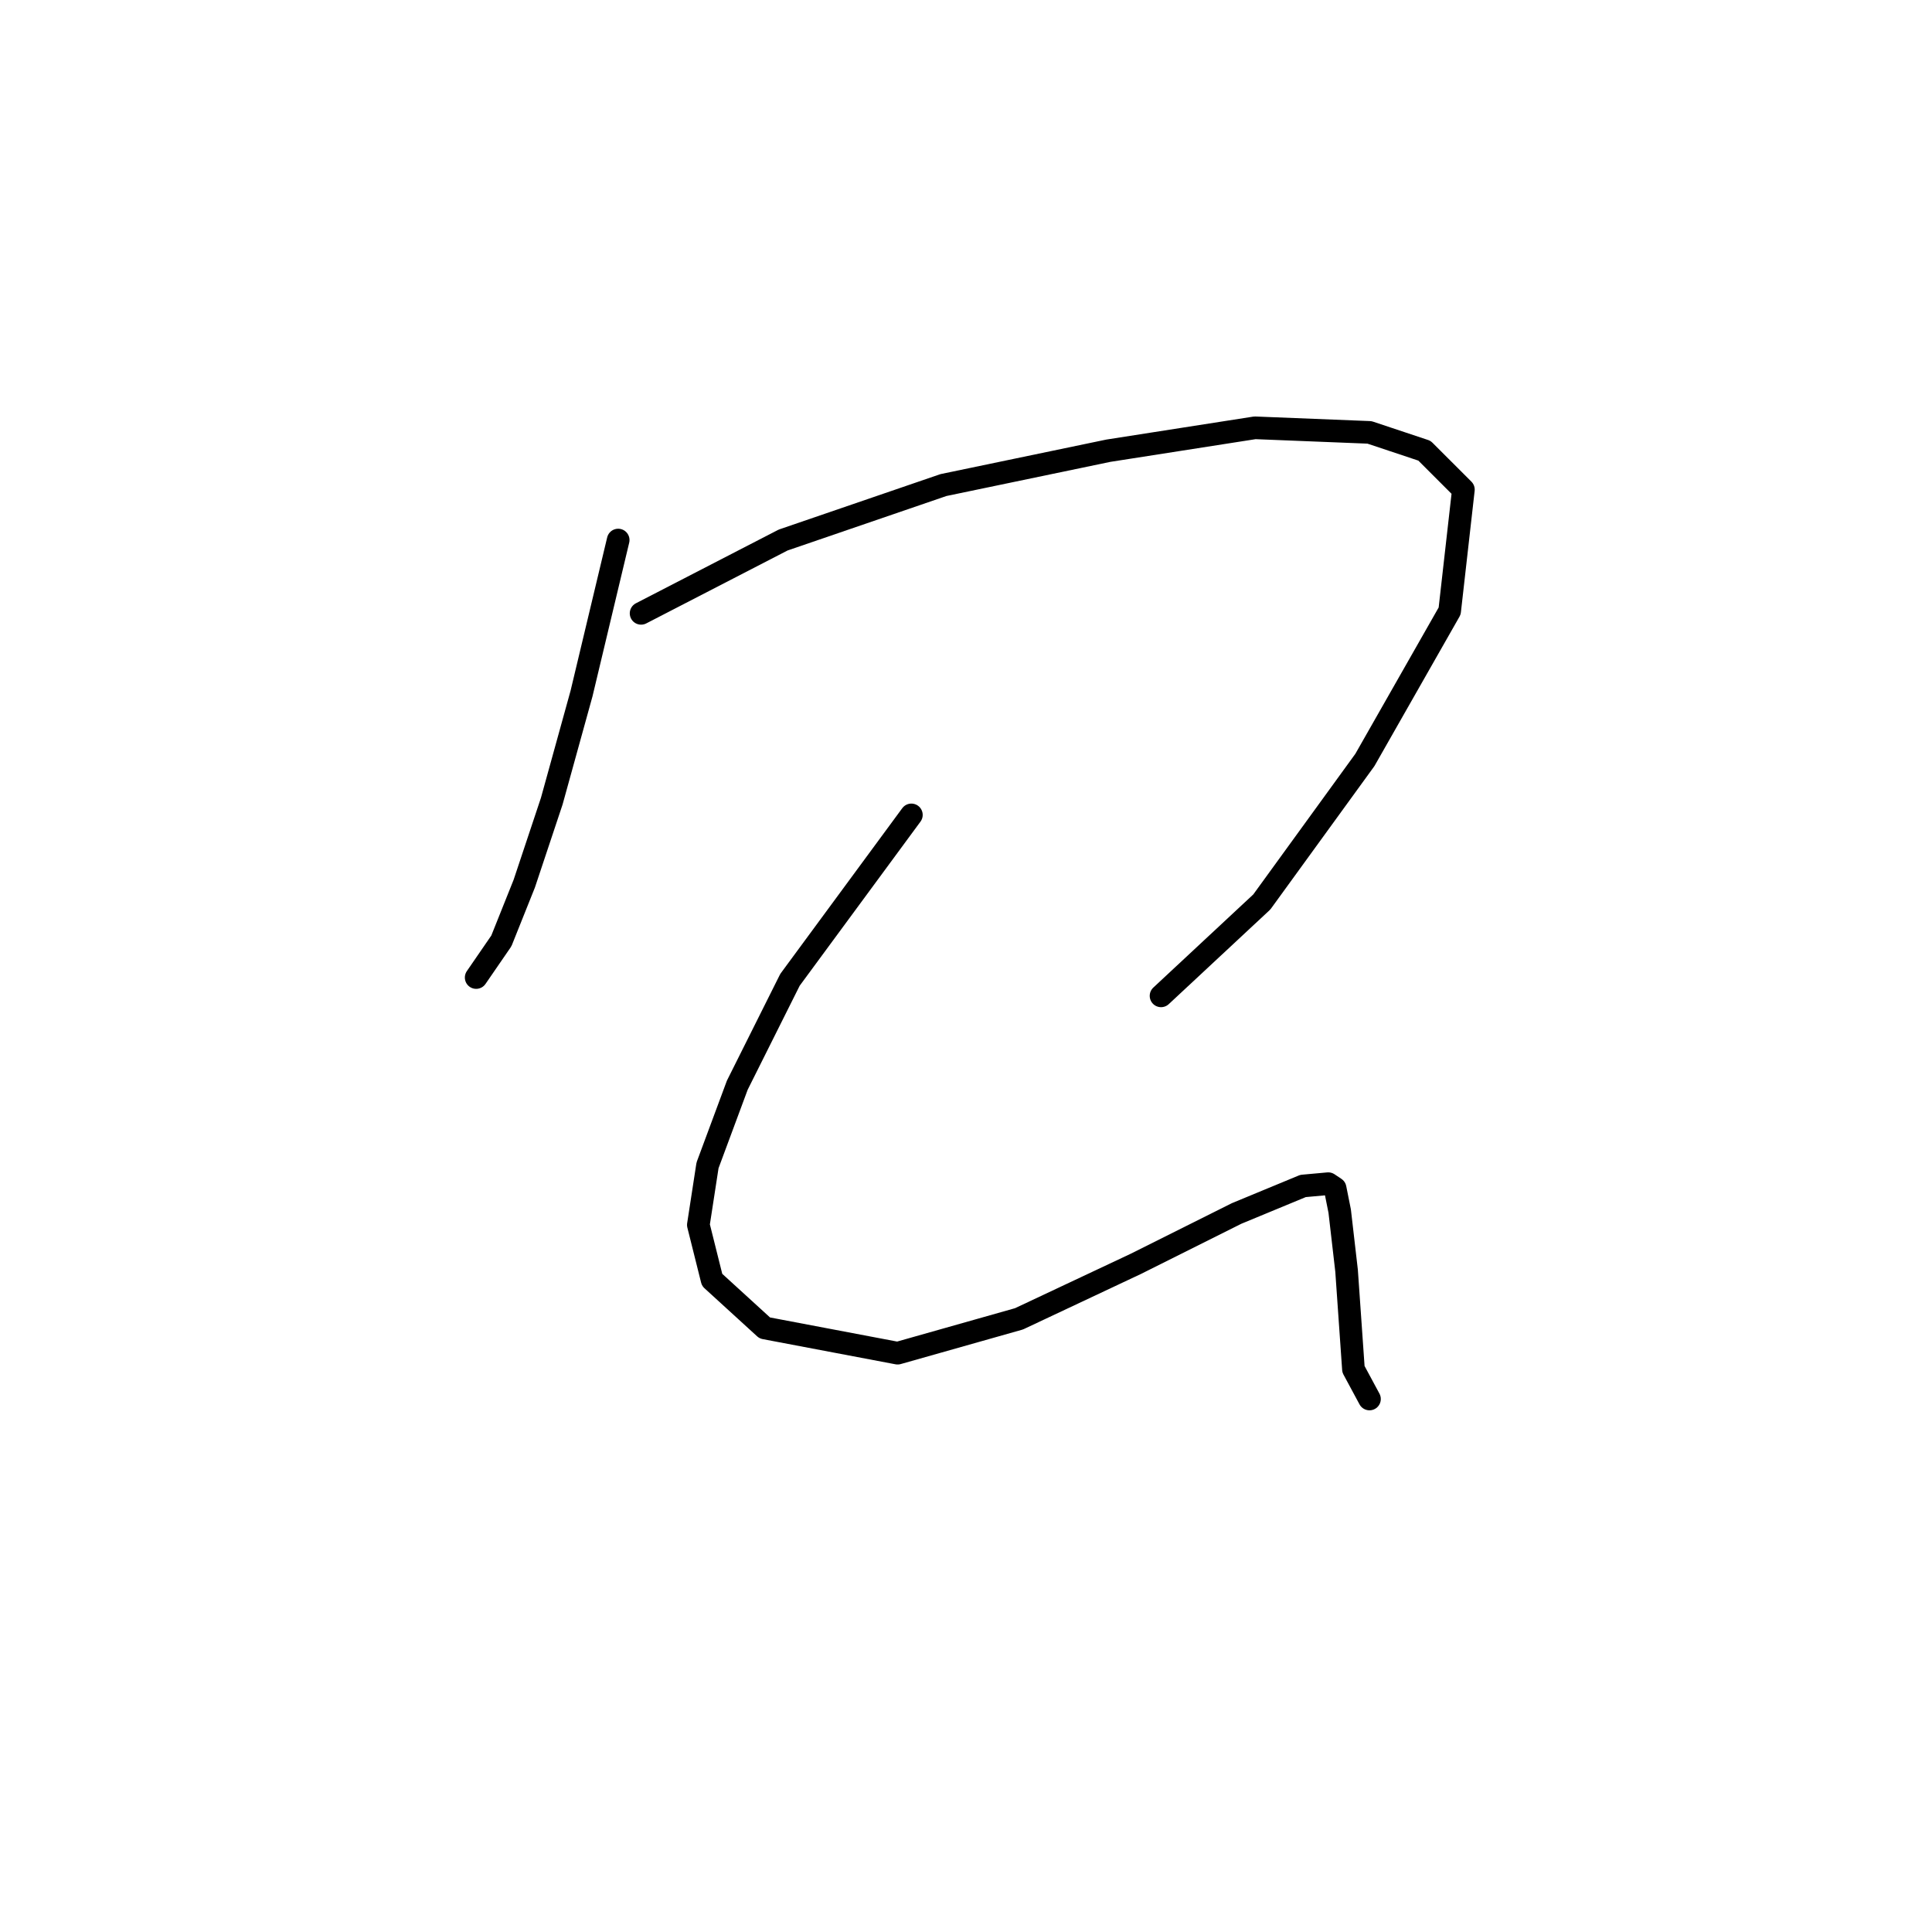 <?xml version="1.0" standalone="no"?>
    <svg width="256" height="256" xmlns="http://www.w3.org/2000/svg" version="1.1">
    <polyline stroke="black" stroke-width="3" stroke-linecap="round" fill="transparent" stroke-linejoin="round" points="81.913 71.559 77.057 91.894 73.111 106.158 69.469 117.085 66.434 124.672 63.095 129.528 63.095 129.528 " />
        <polyline stroke="black" stroke-width="3" stroke-linecap="round" fill="transparent" stroke-linejoin="round" points="84.948 81.271 103.765 71.559 125.011 64.274 146.863 59.722 166.288 56.687 181.463 57.294 188.747 59.722 193.907 64.881 192.086 80.967 180.856 100.695 167.198 119.513 153.844 131.956 153.844 131.956 " />
        <polyline stroke="black" stroke-width="3" stroke-linecap="round" fill="transparent" stroke-linejoin="round" points="120.762 107.979 104.676 129.832 97.695 143.793 93.75 154.416 92.535 162.307 94.357 169.591 101.337 175.965 118.941 179.303 135.026 174.751 150.505 167.467 163.859 160.79 172.661 157.147 176 156.844 176.91 157.451 177.517 160.486 178.428 168.377 179.338 181.428 181.463 185.374 181.463 185.374 " />
        </svg>